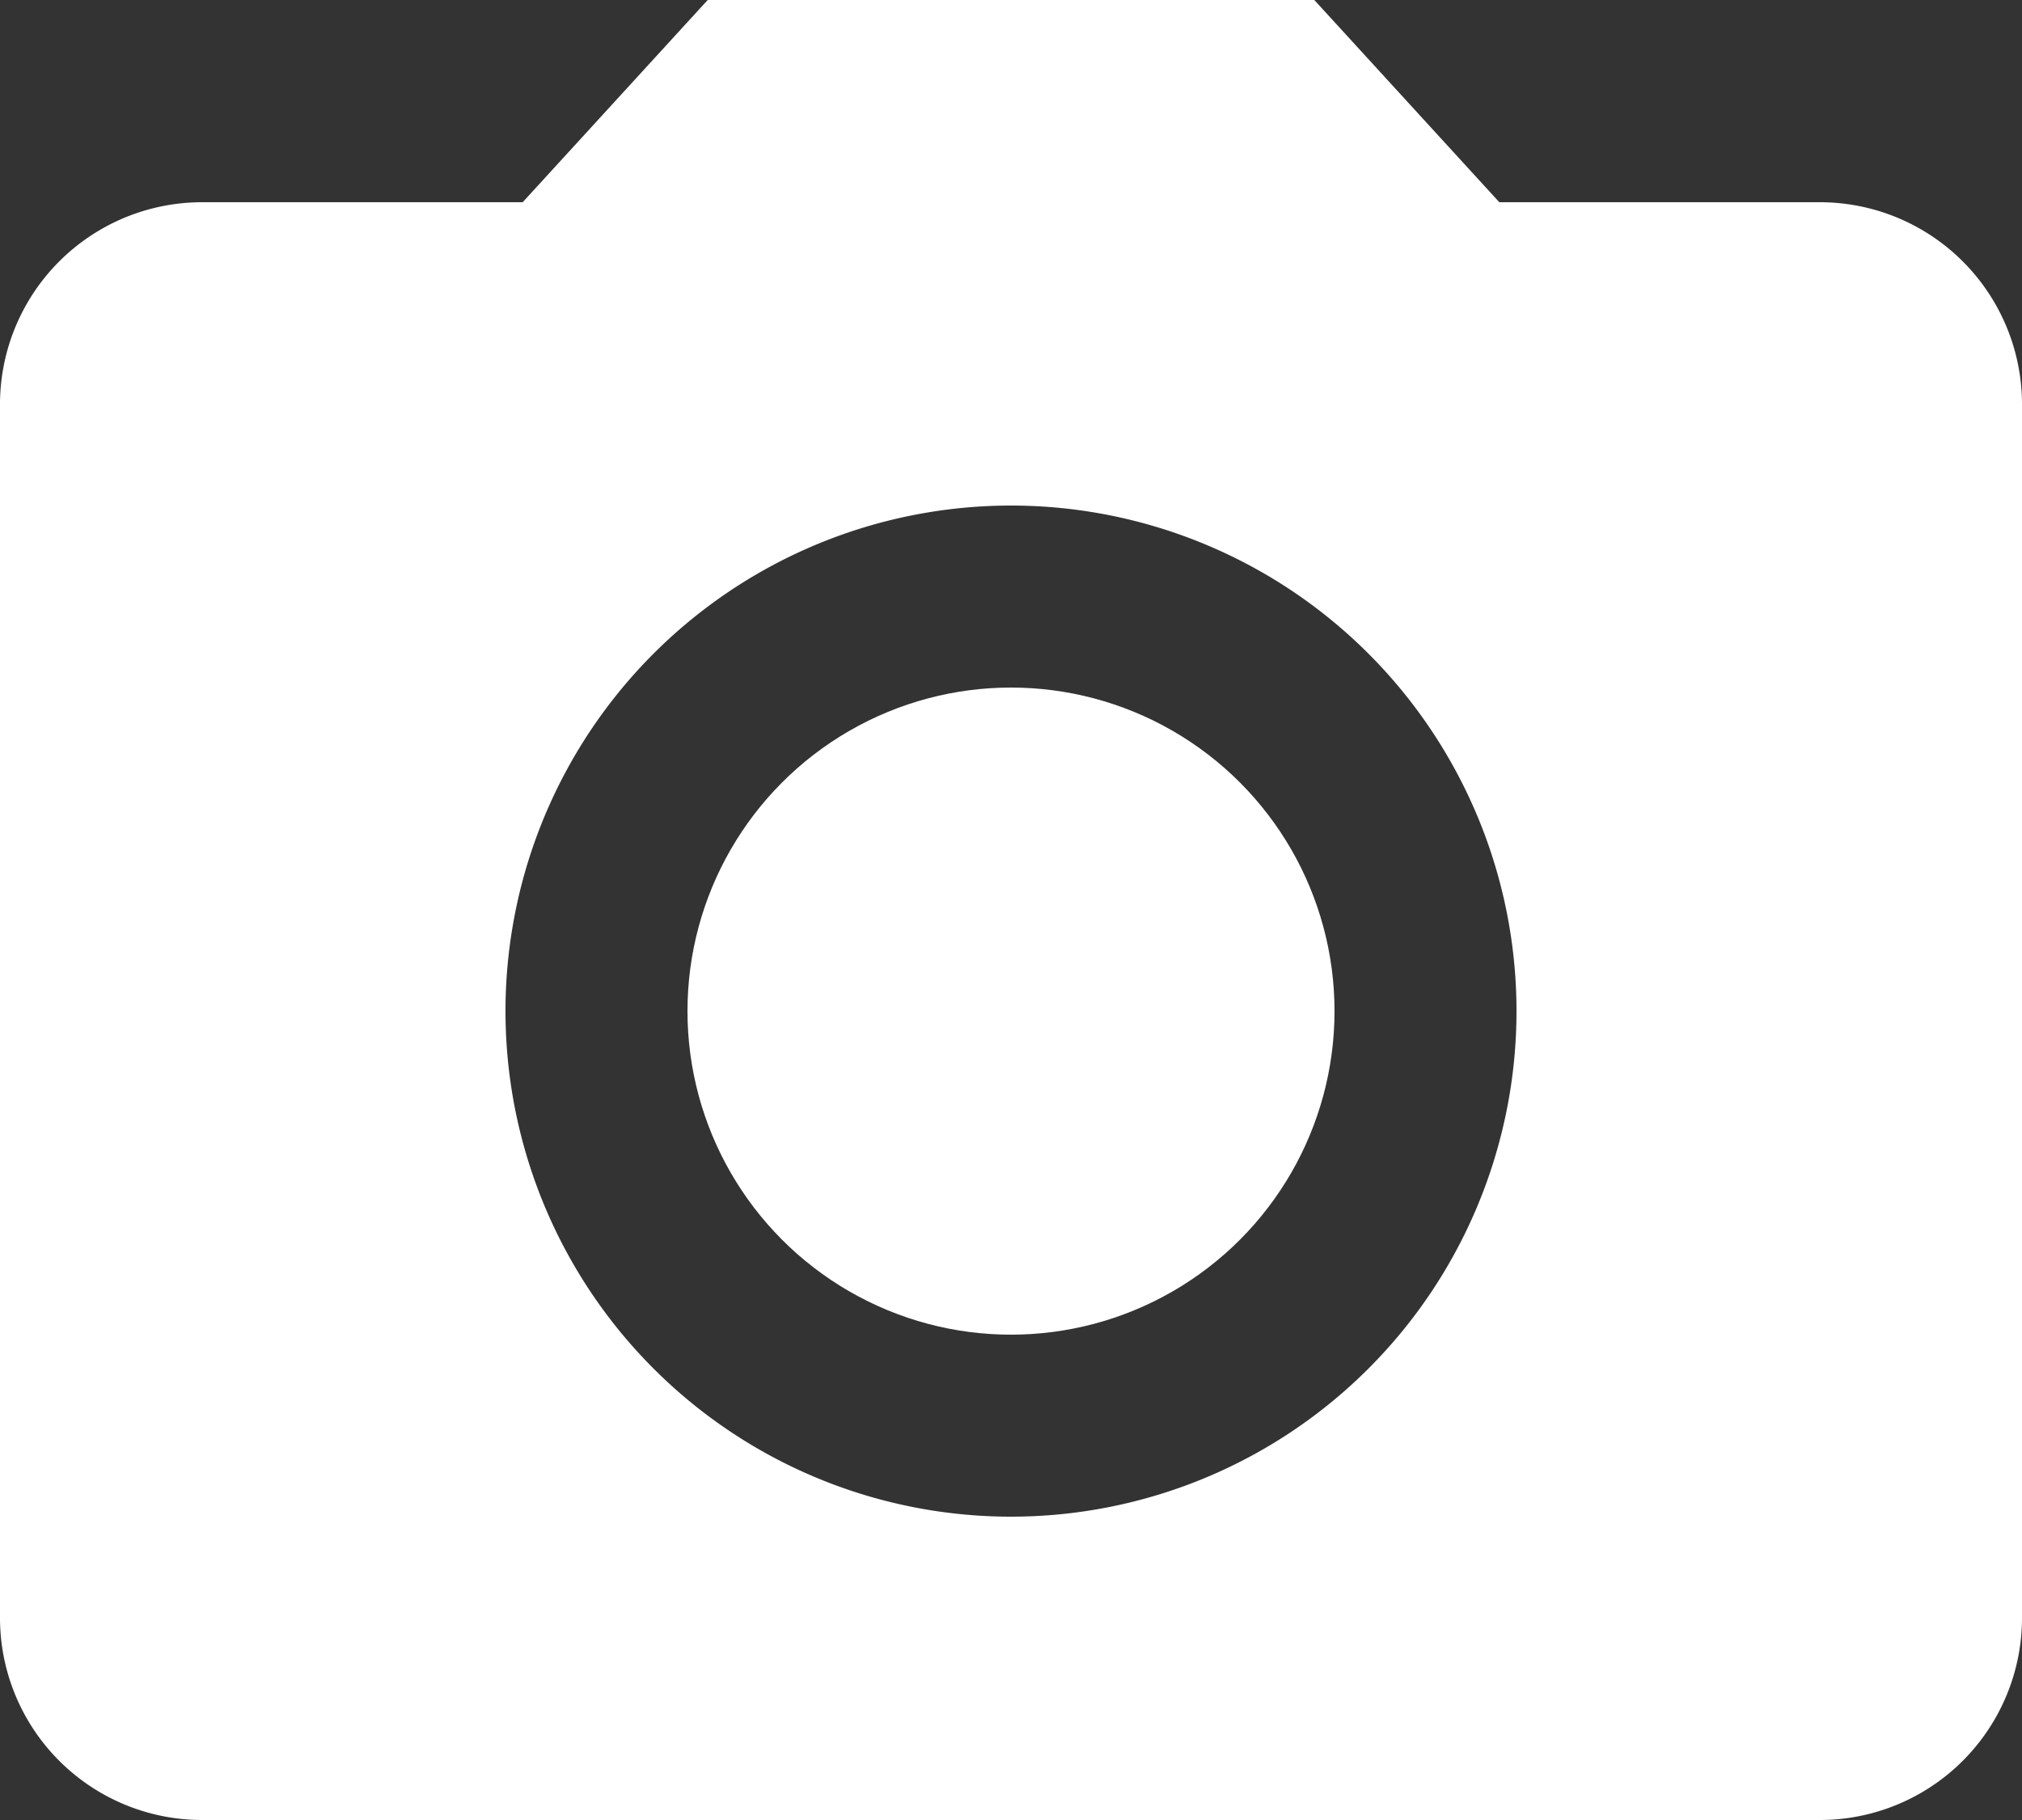 <svg xmlns="http://www.w3.org/2000/svg" viewBox="651 262.13 618.744 556.87">
  <rect x="651" y="262.13" width="618.744" height="556.87" fill="#333333" stroke="none"/>
  <defs>
    <style>
      .cls-1 {
        fill: #fff;
      }
    </style>
  </defs>
  <g id="camera_2" transform="translate(647 258.13)">
    <circle id="Ellipse_1" data-name="Ellipse 1" class="cls-1" cx="98.999" cy="98.999" r="98.999" transform="translate(214.373 214.373)"/>
    <path id="Path_1" data-name="Path 1" class="cls-1" d="M220.561,4,163.945,65.874H65.874A61.857,61.857,0,0,0,4,127.749V499a61.86,61.86,0,0,0,61.887,61.87H560.874a61.86,61.86,0,0,0,61.87-61.883V127.749A61.857,61.857,0,0,0,560.87,65.874H462.8L406.184,4Zm92.812,464.058A154.686,154.686,0,1,1,468.058,313.372,154.686,154.686,0,0,1,313.373,468.058Z"/>
  </g>
</svg>
